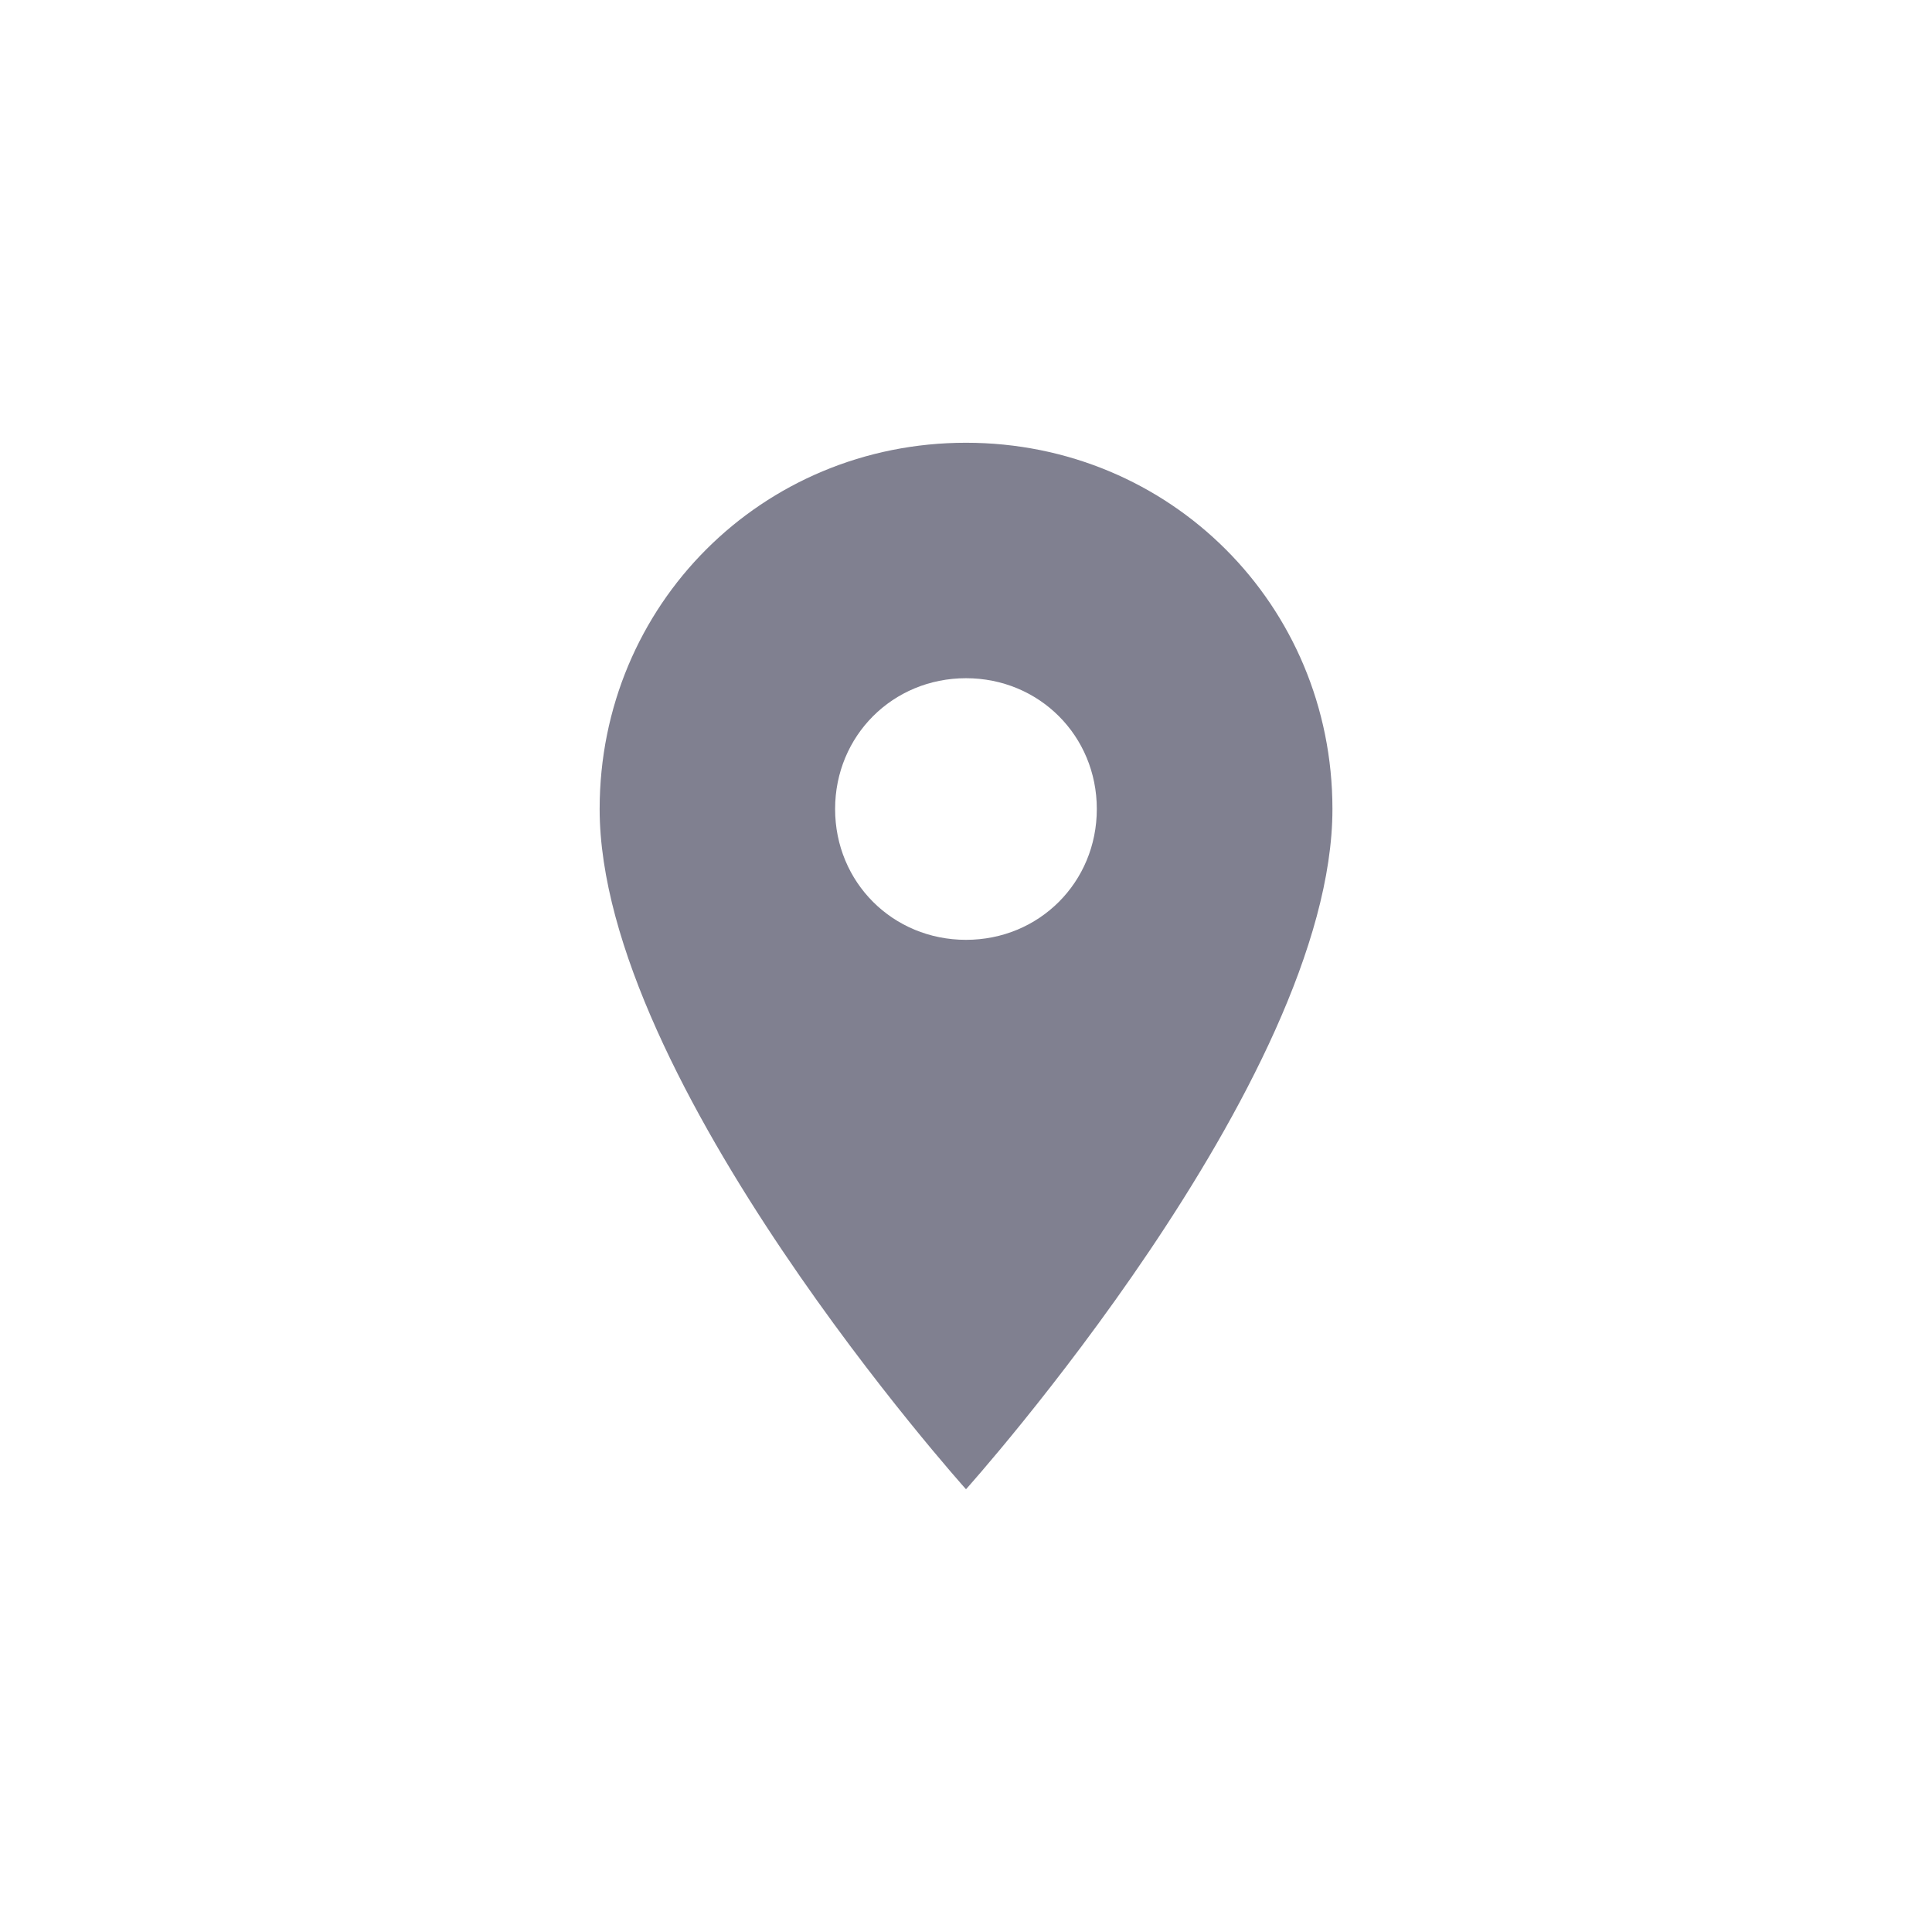 <?xml version="1.0" encoding="utf-8"?>
<!-- Generator: Adobe Illustrator 15.0.2, SVG Export Plug-In . SVG Version: 6.00 Build 0)  -->
<!DOCTYPE svg PUBLIC "-//W3C//DTD SVG 1.1//EN" "http://www.w3.org/Graphics/SVG/1.1/DTD/svg11.dtd">
<svg version="1.1" id="Calque_1" xmlns="http://www.w3.org/2000/svg" xmlns:xlink="http://www.w3.org/1999/xlink" x="0px" y="0px"
	 width="24px" height="24px" viewBox="0 0 24 24" enable-background="new 0 0 24 24" xml:space="preserve">
<g id="place">
	<path fill="#808090" d="M12,5.5c-2.535,0-4.551,2.015-4.551,4.55C7.449,13.432,12,18.5,12,18.5s4.552-5.068,4.552-8.45
		C16.552,7.515,14.534,5.5,12,5.5z M12,11.675c-0.91,0-1.626-0.715-1.626-1.625c0-0.91,0.716-1.625,1.626-1.625
		c0.909,0,1.625,0.715,1.625,1.625C13.625,10.96,12.909,11.675,12,11.675z"/>
</g>
</svg>
